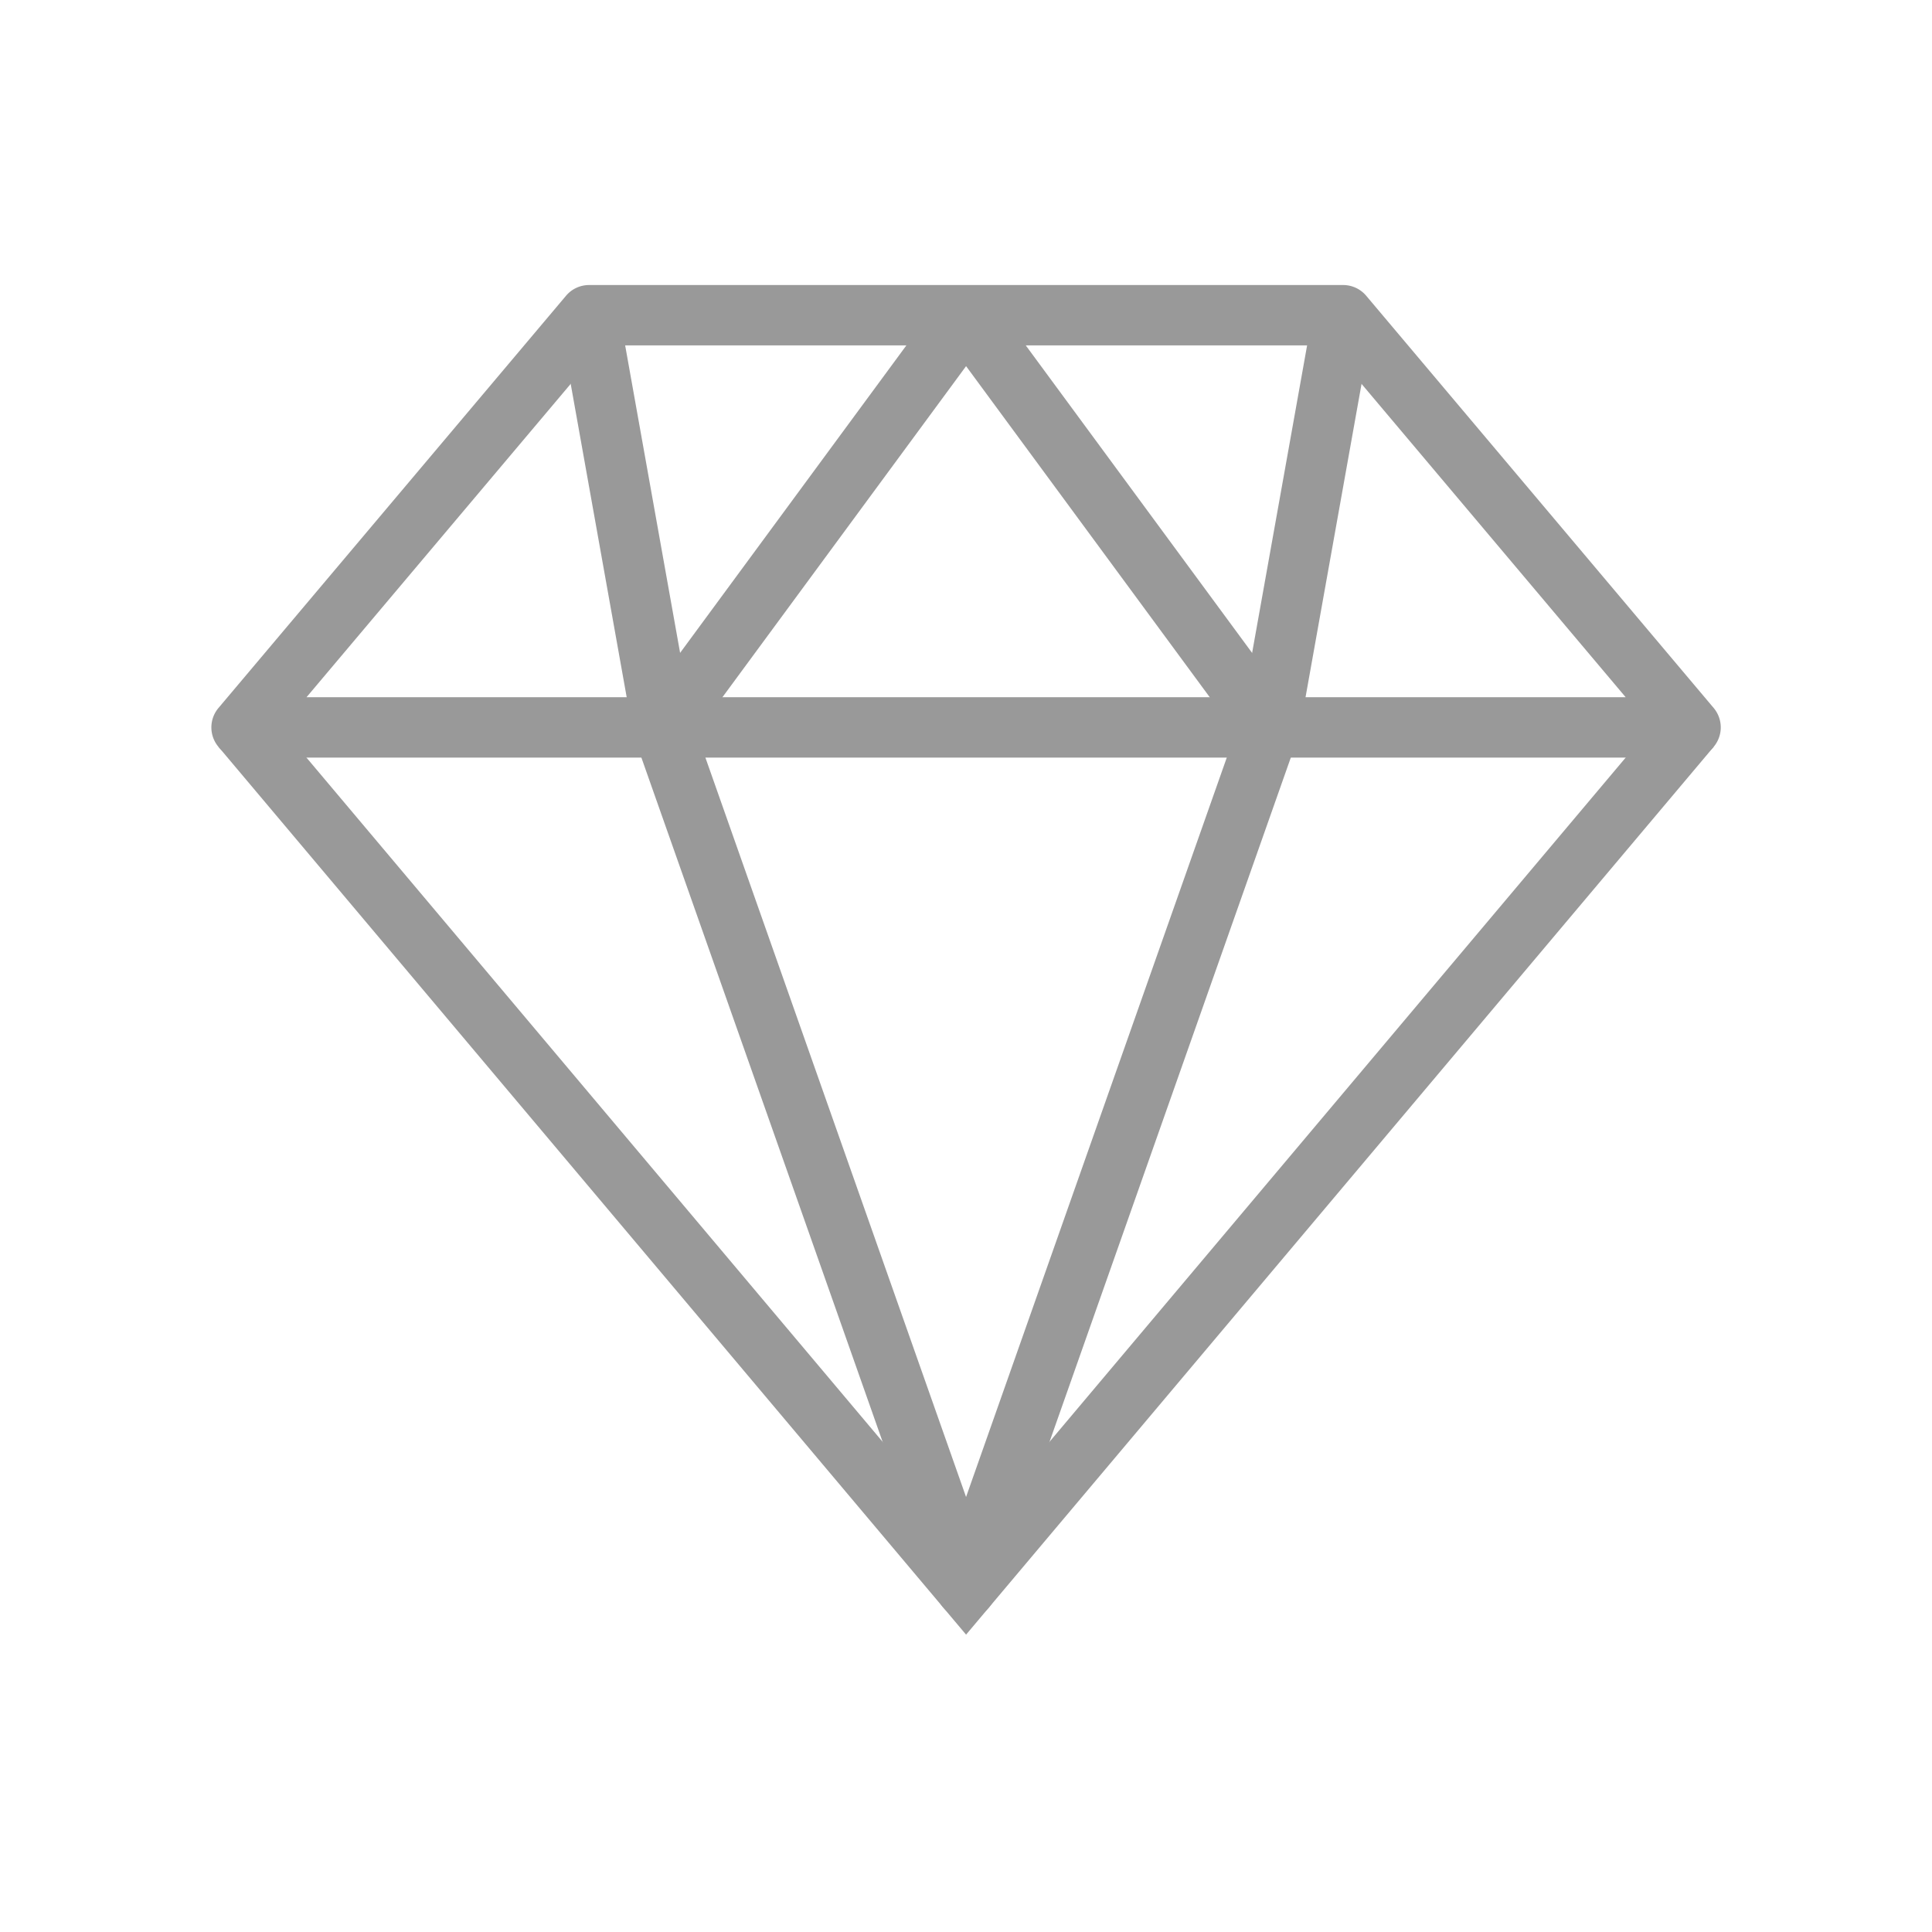 <svg height="128" width="128" xmlns="http://www.w3.org/2000/svg" fill="#999"><path d="M112.005 50.192h-96a1.999 1.999 0 0 1-1.529-3.289L37.5 19.595c.38-.451.939-.711 1.529-.711h49.957c.59 0 1.149.26 1.529.711l23.019 27.308a2 2 0 0 1-1.529 3.289zm-91.697-4h87.396L88.057 22.884H39.959L20.308 46.192z"/><path d="M64.005 108.299L14.475 49.48l3.06-2.576 46.47 55.184 46.47-55.184 3.06 2.576z"/><path d="M64.005 107.193a1.999 1.999 0 0 1-1.886-1.335L42.023 48.857a2 2 0 0 1 .275-1.851l20.096-27.308c.752-1.024 2.467-1.024 3.221 0l20.1 27.308c.393.533.496 1.226.275 1.851l-20.1 57.001a1.997 1.997 0 0 1-1.885 1.335zM46.147 48.525l17.857 50.654 17.861-50.654-17.86-24.267-17.858 24.267z"/><path d="M40.998 20.532l4.88 27.307-3.938.704-4.88-27.308zm46.022-.002l3.937.704-4.882 27.309-3.938-.704z"/></svg>
